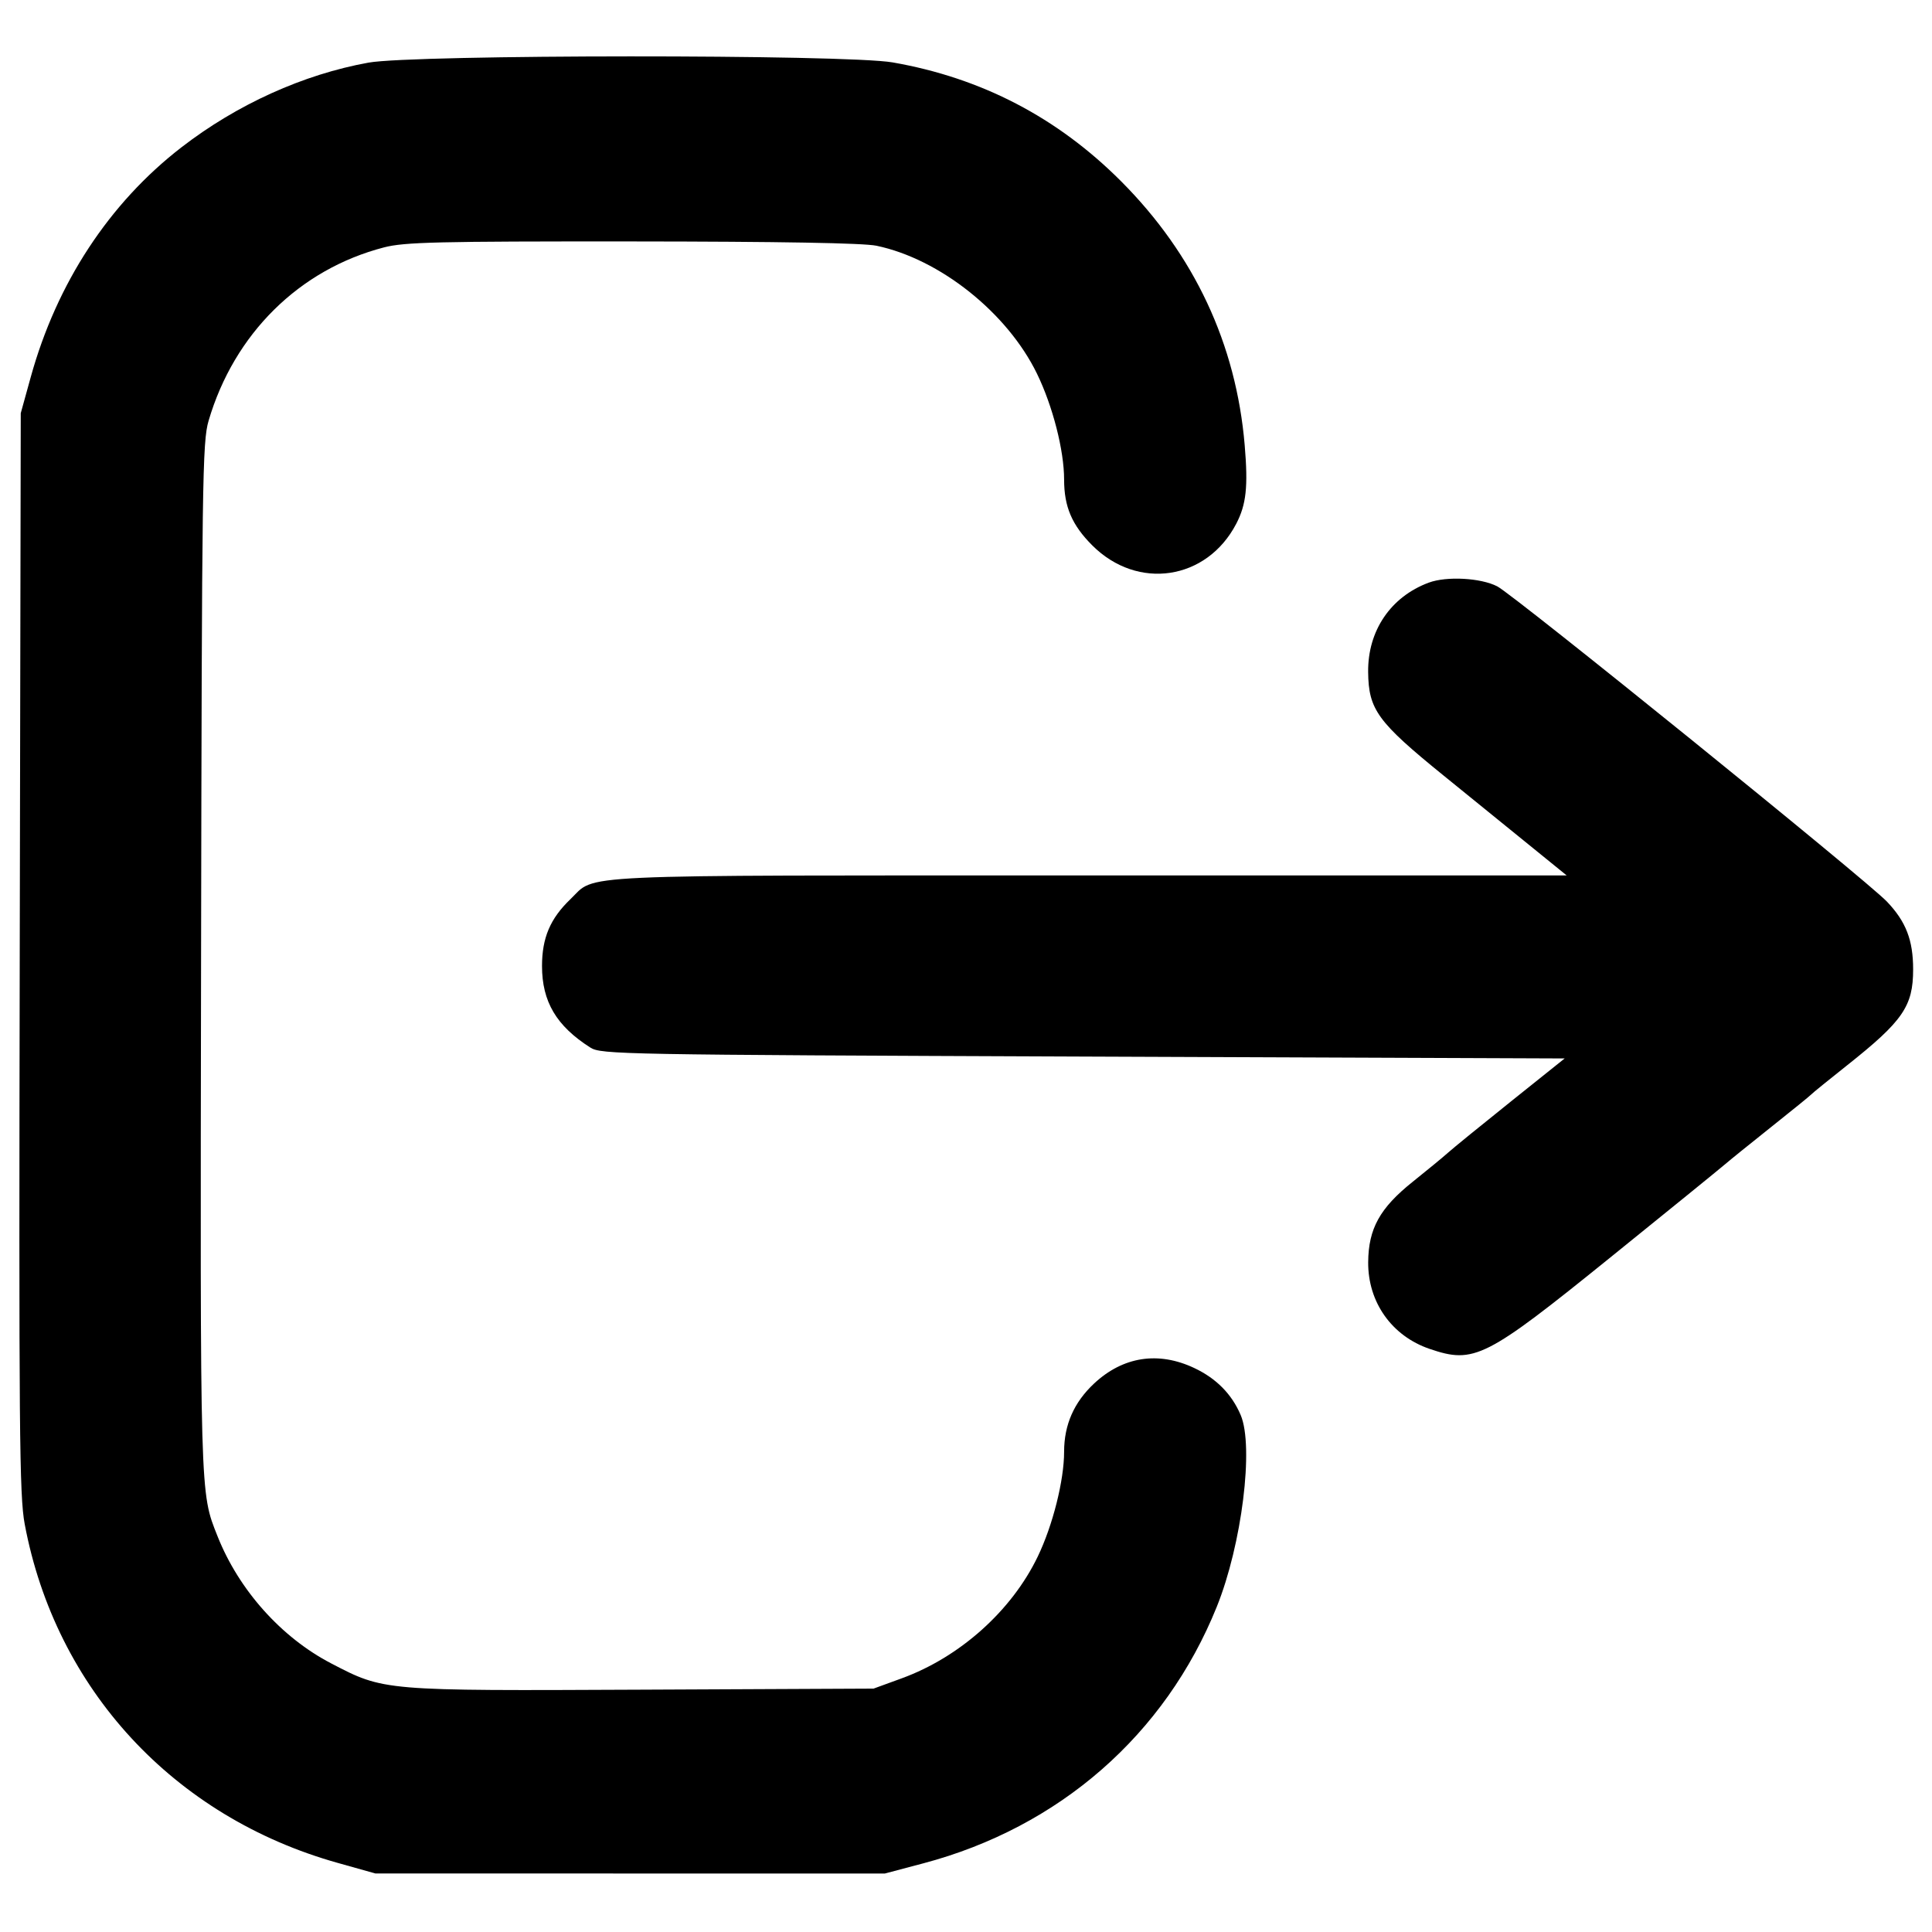 <svg xmlns="http://www.w3.org/2000/svg" width="1em" height="1em" viewBox="0 0 512 512" version="1.1">
    <path d="" stroke="none" fill="currentColor" fill-rule="evenodd"/>
    <path d="M 97.655 16.597 C 80.357 19.722, 62.790 27.677, 48.078 39.047 C 28.921 53.853, 15.035 75.028, 8.143 99.946 L 5.500 109.500 5.230 252.466 C 4.990 379.449, 5.137 396.378, 6.544 403.886 C 14.735 447.600, 46.050 481.499, 89.500 493.688 L 99.500 496.494 167 496.497 L 234.500 496.500 244.655 493.811 C 280.718 484.263, 308.778 459.738, 322.459 425.811 C 329.100 409.341, 332.341 383.339, 328.793 375 C 326.434 369.457, 322.340 365.306, 316.516 362.551 C 306.974 358.037, 297.605 359.483, 289.937 366.655 C 284.615 371.634, 282 377.585, 282 384.720 C 282 392.299, 279.005 404.215, 275.018 412.500 C 268.104 426.868, 254.393 439.145, 238.977 444.771 L 231.500 447.500 170.283 447.779 C 101.286 448.094, 101.844 448.141, 87.765 440.817 C 74.545 433.939, 63.302 421.360, 57.653 407.127 C 52.971 395.328, 53.045 397.951, 53.287 253.500 C 53.500 126.906, 53.638 117.085, 55.280 111.500 C 62.058 88.439, 79.330 71.374, 101.781 65.557 C 107.187 64.156, 115.892 63.948, 167.519 63.984 C 206.608 64.012, 228.822 64.402, 232.262 65.121 C 249.069 68.635, 266.940 82.873, 274.802 99.012 C 278.986 107.602, 282 119.361, 282 127.092 C 282 134.295, 284.075 139.143, 289.466 144.534 C 301.478 156.546, 319.801 153.793, 327.615 138.804 C 330.278 133.696, 330.786 128.970, 329.856 117.964 C 327.591 91.184, 316.501 67.502, 297.119 48.058 C 280.250 31.136, 260.085 20.641, 236.554 16.537 C 224.161 14.376, 109.675 14.425, 97.655 16.597 M 378.627 154.407 C 368.547 158.159, 362.452 167.151, 362.573 178.095 C 362.683 188.070, 365.048 191.315, 382.579 205.539 C 390.688 212.117, 401.341 220.762, 406.254 224.750 L 415.186 232 288.561 232 C 148.803 232, 158.184 231.570, 151.162 238.301 C 145.816 243.426, 143.640 248.546, 143.640 256 C 143.640 265.455, 147.460 271.901, 156.456 277.621 C 159.298 279.428, 164.325 279.519, 287.031 280 L 414.650 280.500 400.368 291.933 C 392.512 298.221, 385.052 304.296, 383.790 305.433 C 382.527 306.570, 378.298 310.054, 374.392 313.176 C 365.673 320.144, 362.649 325.603, 362.583 334.500 C 362.503 345.108, 368.848 354.057, 378.872 357.472 C 390.672 361.493, 393.653 359.987, 426.594 333.371 C 441.942 320.970, 455.631 309.851, 457.014 308.662 C 458.397 307.473, 464.022 302.927, 469.514 298.560 C 475.006 294.193, 479.725 290.358, 480 290.038 C 480.275 289.718, 484.550 286.244, 489.500 282.319 C 504.300 270.583, 507 266.660, 507 256.898 C 507 249.135, 505.103 244.231, 500.046 238.927 C 494.605 233.219, 401.270 157.708, 396.797 155.395 C 392.437 153.140, 383.358 152.647, 378.627 154.407" stroke="none" fill="currentColor" fill-rule="evenodd"/>
</svg>
